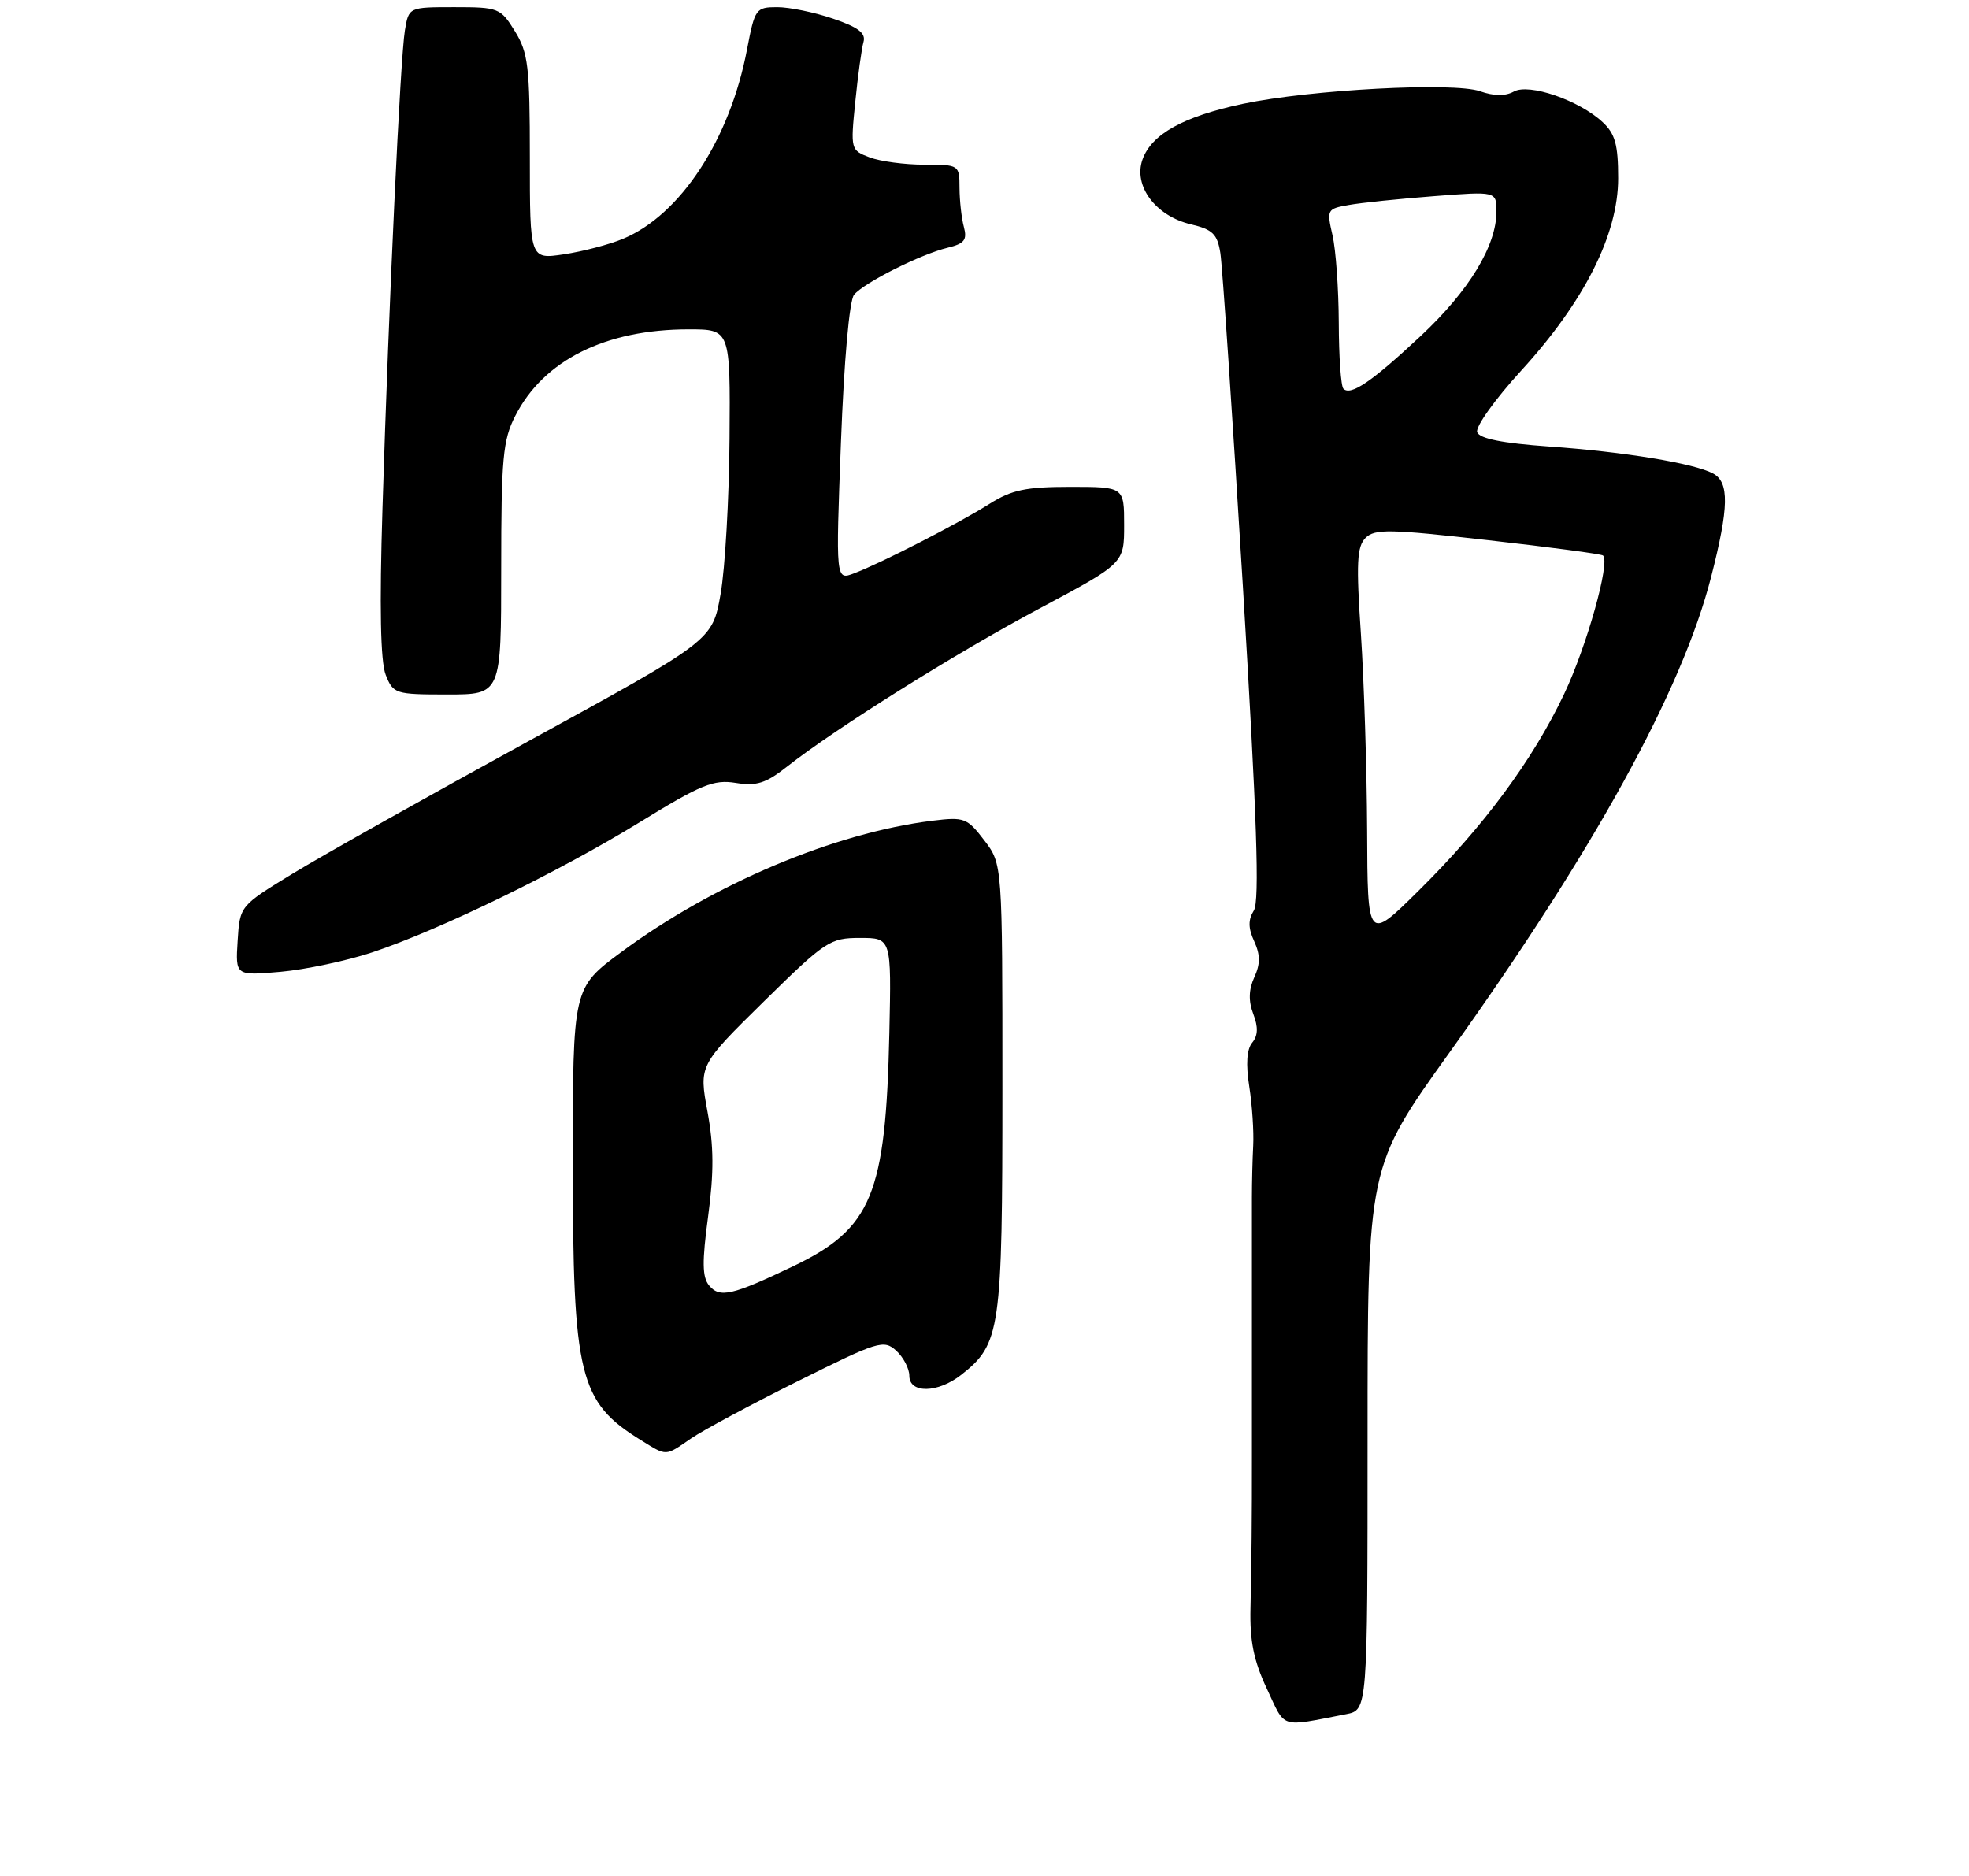 <?xml version="1.0" encoding="UTF-8" standalone="no"?>
<!DOCTYPE svg PUBLIC "-//W3C//DTD SVG 1.1//EN" "http://www.w3.org/Graphics/SVG/1.1/DTD/svg11.dtd" >
<svg xmlns="http://www.w3.org/2000/svg" xmlns:xlink="http://www.w3.org/1999/xlink" version="1.1" viewBox="0 0 275 262">
 <g >
 <path fill="currentColor"
d=" M 188.00 239.42 C 191.00 238.84 191.00 238.84 191.00 200.91 C 191.00 162.97 191.00 162.97 202.38 147.09 C 222.56 118.91 234.93 96.44 238.98 80.59 C 241.48 70.82 241.54 67.36 239.25 66.13 C 236.57 64.70 226.82 63.10 216.29 62.36 C 209.85 61.90 206.66 61.27 206.31 60.37 C 206.03 59.64 208.79 55.77 212.45 51.77 C 221.27 42.13 226.00 32.74 226.00 24.90 C 226.00 20.21 225.58 18.68 223.83 17.06 C 220.55 14.00 213.55 11.59 211.42 12.79 C 210.25 13.44 208.66 13.43 206.70 12.74 C 202.99 11.45 183.08 12.51 173.64 14.49 C 165.28 16.26 160.82 18.73 159.56 22.30 C 158.27 25.98 161.41 30.17 166.32 31.33 C 169.37 32.05 170.02 32.69 170.44 35.34 C 170.72 37.08 172.13 58.05 173.59 81.95 C 175.55 114.19 175.94 125.86 175.12 127.17 C 174.31 128.47 174.32 129.62 175.17 131.47 C 176.03 133.37 176.04 134.63 175.18 136.50 C 174.40 138.23 174.35 139.80 175.04 141.62 C 175.75 143.46 175.70 144.65 174.89 145.63 C 174.13 146.55 173.99 148.63 174.48 151.76 C 174.89 154.37 175.13 158.07 175.03 160.00 C 174.93 161.93 174.85 165.19 174.85 167.25 C 174.86 169.31 174.86 177.30 174.85 185.00 C 174.85 192.70 174.85 201.03 174.85 203.50 C 174.86 211.58 174.80 218.39 174.65 224.59 C 174.54 229.17 175.10 231.95 176.94 235.87 C 179.59 241.54 178.64 241.23 188.00 239.42 Z  M 96.50 200.92 C 98.15 199.78 104.86 196.18 111.41 192.92 C 122.64 187.32 123.42 187.07 125.16 188.64 C 126.17 189.56 127.00 191.14 127.00 192.15 C 127.00 194.66 130.98 194.59 134.24 192.03 C 139.74 187.70 140.00 185.92 140.00 151.94 C 140.00 120.69 140.00 120.69 137.47 117.37 C 135.07 114.23 134.67 114.08 130.22 114.63 C 116.52 116.32 99.63 123.45 86.75 132.99 C 80.00 137.99 80.00 137.99 80.00 162.37 C 80.00 192.24 80.88 195.81 89.50 201.14 C 93.18 203.42 92.86 203.43 96.50 200.92 Z  M 52.00 133.01 C 61.41 129.88 78.00 121.81 89.36 114.83 C 97.93 109.56 99.67 108.85 102.76 109.35 C 105.66 109.82 106.97 109.40 109.90 107.09 C 116.68 101.75 133.50 91.21 145.25 84.95 C 157.00 78.68 157.00 78.68 157.00 73.34 C 157.00 68.00 157.00 68.00 149.48 68.00 C 143.28 68.00 141.30 68.42 138.19 70.38 C 133.90 73.09 123.09 78.64 119.28 80.08 C 116.72 81.06 116.72 81.06 117.45 61.78 C 117.88 50.38 118.63 41.96 119.28 41.17 C 120.66 39.49 128.60 35.50 132.35 34.60 C 134.70 34.03 135.10 33.51 134.62 31.70 C 134.29 30.49 134.02 28.04 134.01 26.25 C 134.00 23.02 133.96 23.00 129.07 23.00 C 126.35 23.00 122.92 22.54 121.45 21.98 C 118.81 20.98 118.78 20.87 119.45 14.23 C 119.82 10.53 120.34 6.76 120.60 5.86 C 120.95 4.63 119.87 3.80 116.36 2.61 C 113.76 1.72 110.25 1.00 108.55 1.00 C 105.57 1.00 105.42 1.22 104.34 6.87 C 101.95 19.47 95.04 30.02 87.00 33.36 C 85.08 34.16 81.36 35.13 78.75 35.52 C 74.00 36.23 74.00 36.23 74.00 21.98 C 74.00 9.30 73.77 7.37 71.92 4.37 C 69.91 1.11 69.62 1.00 63.46 1.00 C 57.09 1.00 57.09 1.00 56.55 4.25 C 55.91 8.12 54.30 42.34 53.42 71.00 C 52.99 84.79 53.14 92.40 53.87 94.25 C 54.92 96.91 55.20 97.00 62.48 97.00 C 70.00 97.00 70.00 97.00 70.00 79.46 C 70.00 64.02 70.23 61.46 71.96 58.09 C 75.92 50.31 84.57 46.00 96.18 46.00 C 102.00 46.00 102.00 46.00 101.89 61.25 C 101.83 69.64 101.27 79.41 100.64 82.97 C 99.50 89.45 99.50 89.45 73.89 103.47 C 59.80 111.19 44.95 119.53 40.89 122.01 C 33.50 126.52 33.50 126.52 33.19 131.40 C 32.88 136.28 32.88 136.28 39.19 135.73 C 42.66 135.42 48.42 134.20 52.00 133.01 Z  M 190.94 115.97 C 190.90 107.46 190.51 95.12 190.07 88.55 C 189.40 78.63 189.51 76.35 190.72 75.13 C 192.00 73.85 194.11 73.89 207.84 75.45 C 216.45 76.42 223.68 77.38 223.89 77.59 C 224.91 78.54 221.61 90.27 218.46 96.92 C 214.06 106.18 207.21 115.45 198.06 124.47 C 191.00 131.45 191.00 131.45 190.94 115.97 Z  M 187.63 54.30 C 187.28 53.95 186.99 49.80 186.98 45.08 C 186.96 40.36 186.57 34.85 186.10 32.84 C 185.28 29.28 185.34 29.16 188.38 28.63 C 190.09 28.32 195.44 27.77 200.25 27.40 C 209.00 26.72 209.00 26.72 209.00 29.55 C 209.00 34.32 205.18 40.61 198.44 46.91 C 191.60 53.31 188.65 55.32 187.63 54.30 Z  M 99.04 179.55 C 98.07 178.38 98.04 176.25 98.90 169.88 C 99.72 163.75 99.70 160.10 98.81 155.26 C 97.62 148.80 97.62 148.80 106.66 139.90 C 115.28 131.42 115.92 131.00 120.11 131.00 C 124.50 131.00 124.50 131.00 124.21 144.25 C 123.71 166.88 121.77 171.59 110.75 176.87 C 102.26 180.93 100.52 181.33 99.04 179.55 Z "/>
</g>
</svg>